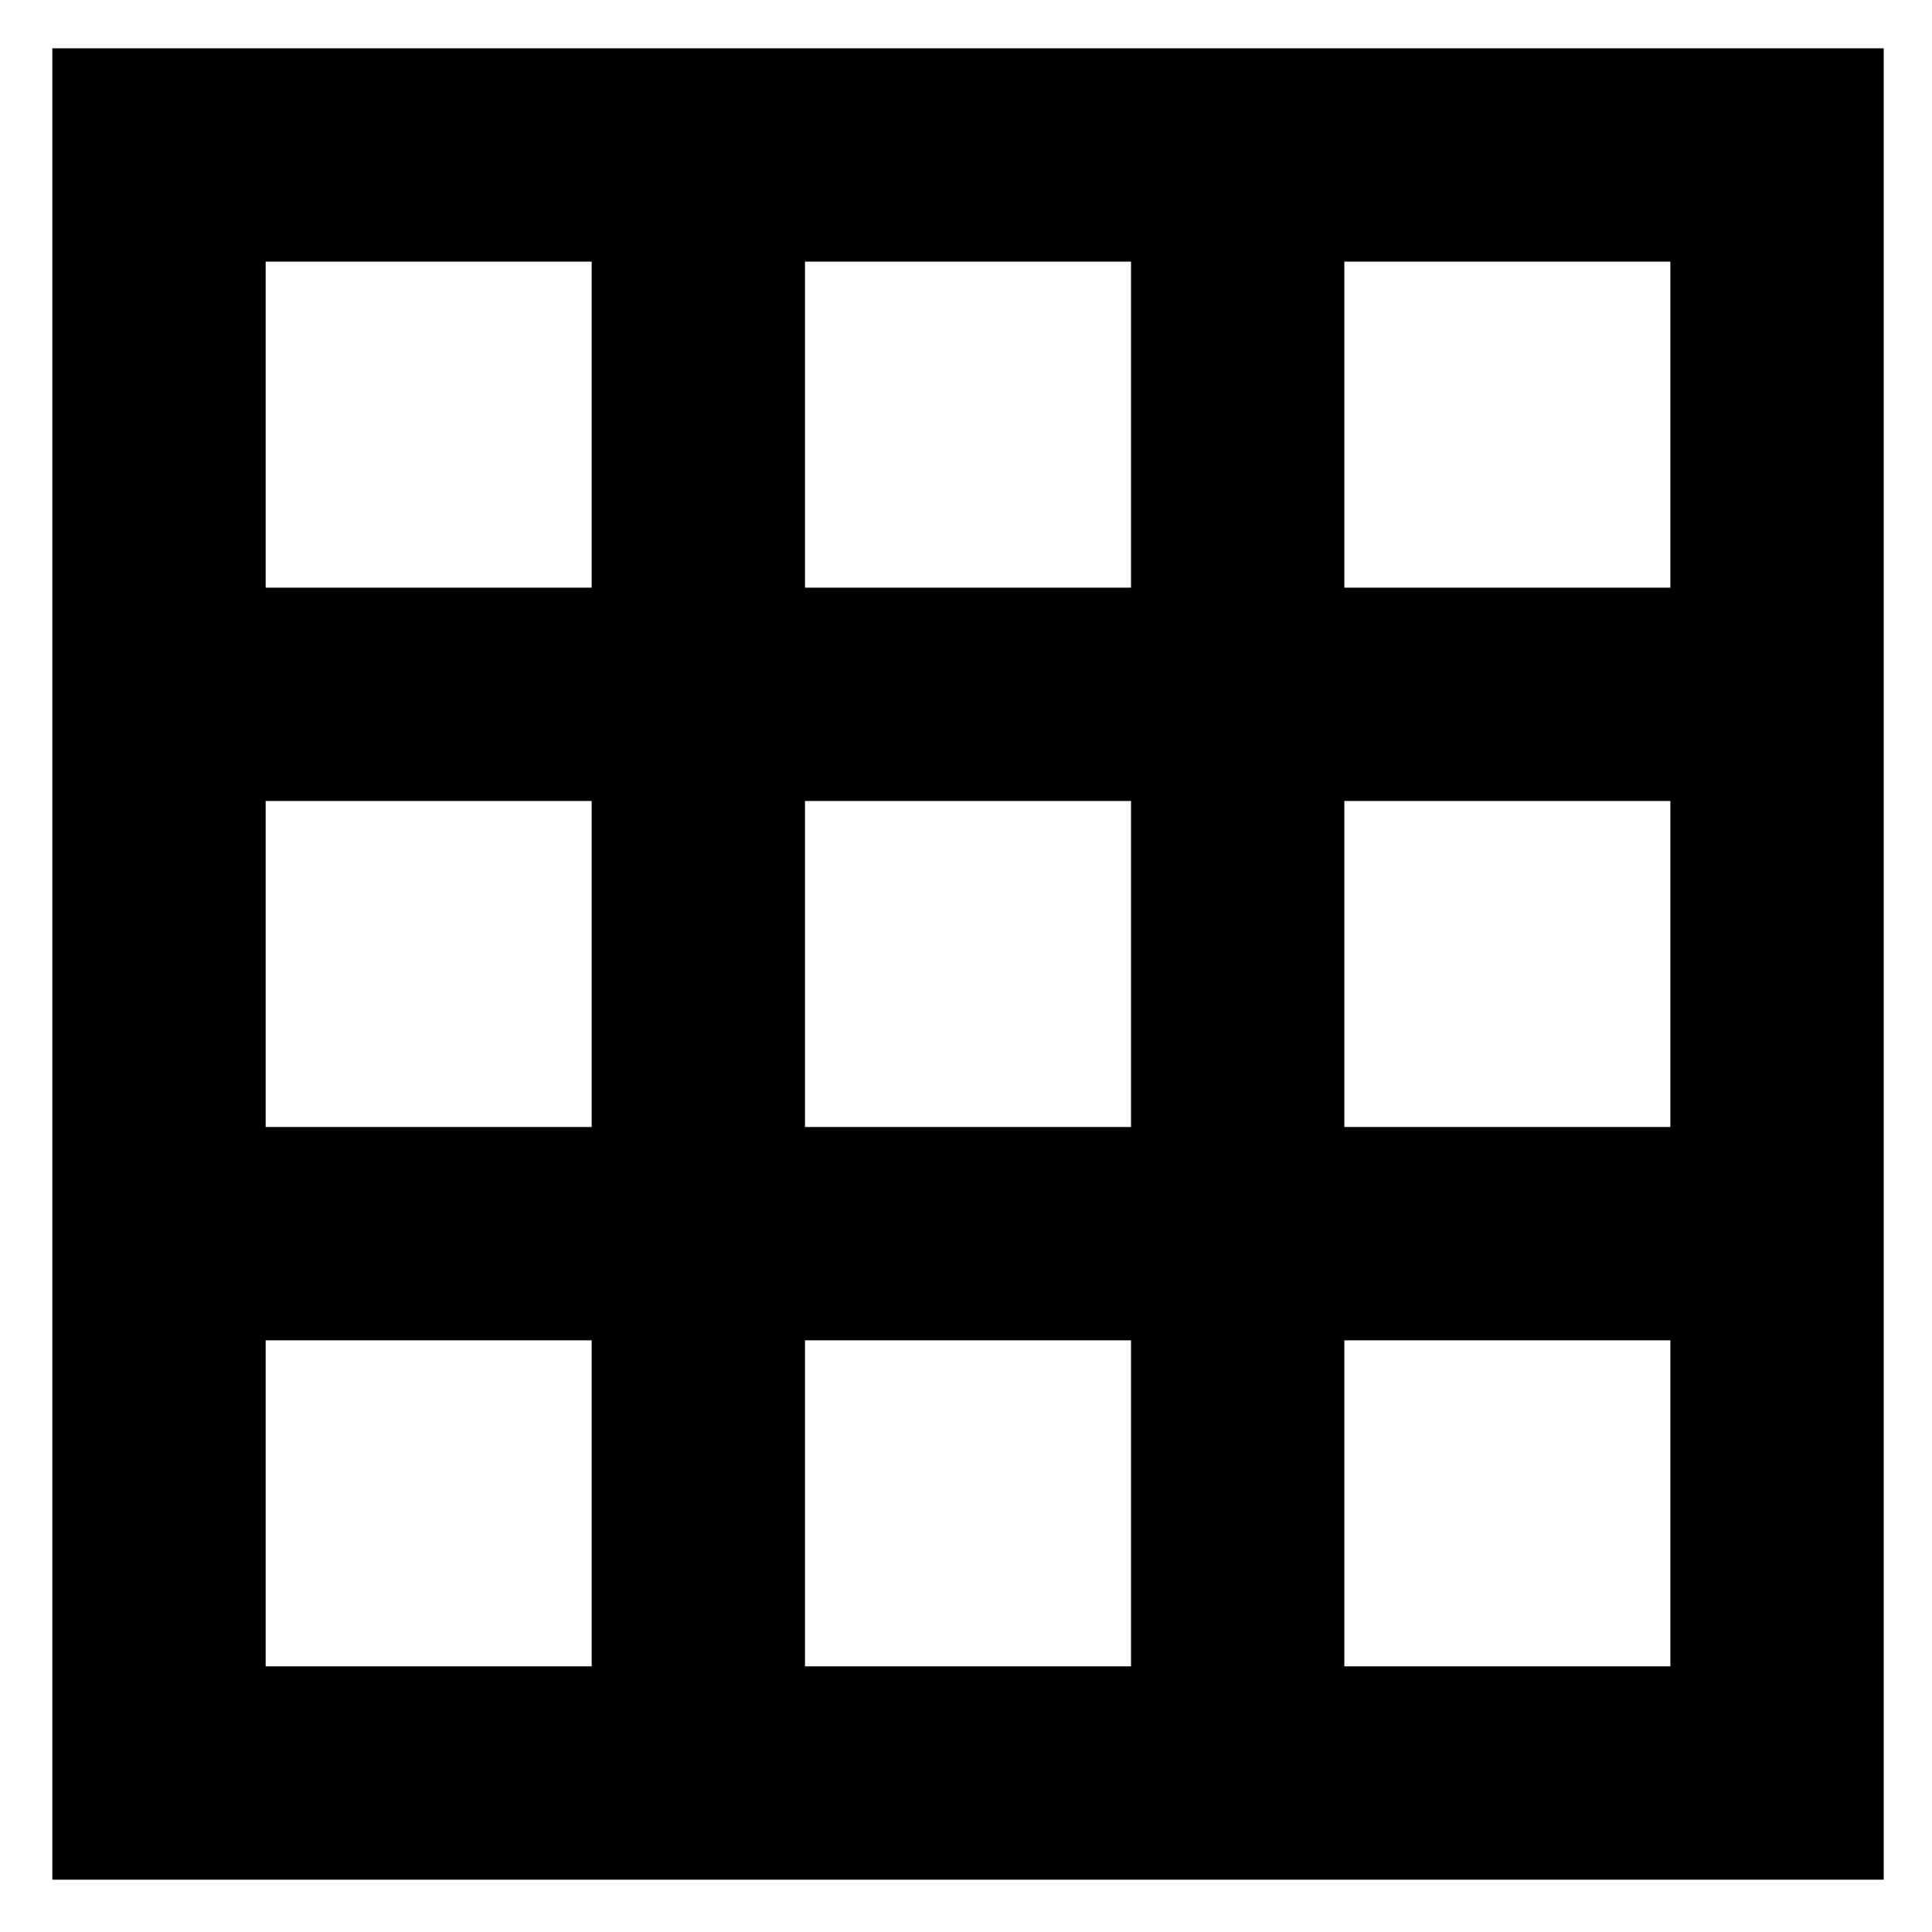 <svg xmlns="http://www.w3.org/2000/svg" height="24" width="24"><path d="M0.65 23.35V0.6H23.4V23.35ZM3.3 20.7H7.35V16.65H3.3ZM3.3 14H7.35V9.95H3.3ZM3.3 7.3H7.35V3.25H3.3ZM10 20.7H14.05V16.65H10ZM10 14H14.05V9.95H10ZM10 7.3H14.05V3.25H10ZM16.7 20.7H20.75V16.65H16.7ZM16.7 14H20.75V9.95H16.7ZM16.7 7.3H20.75V3.25H16.7Z"/></svg>